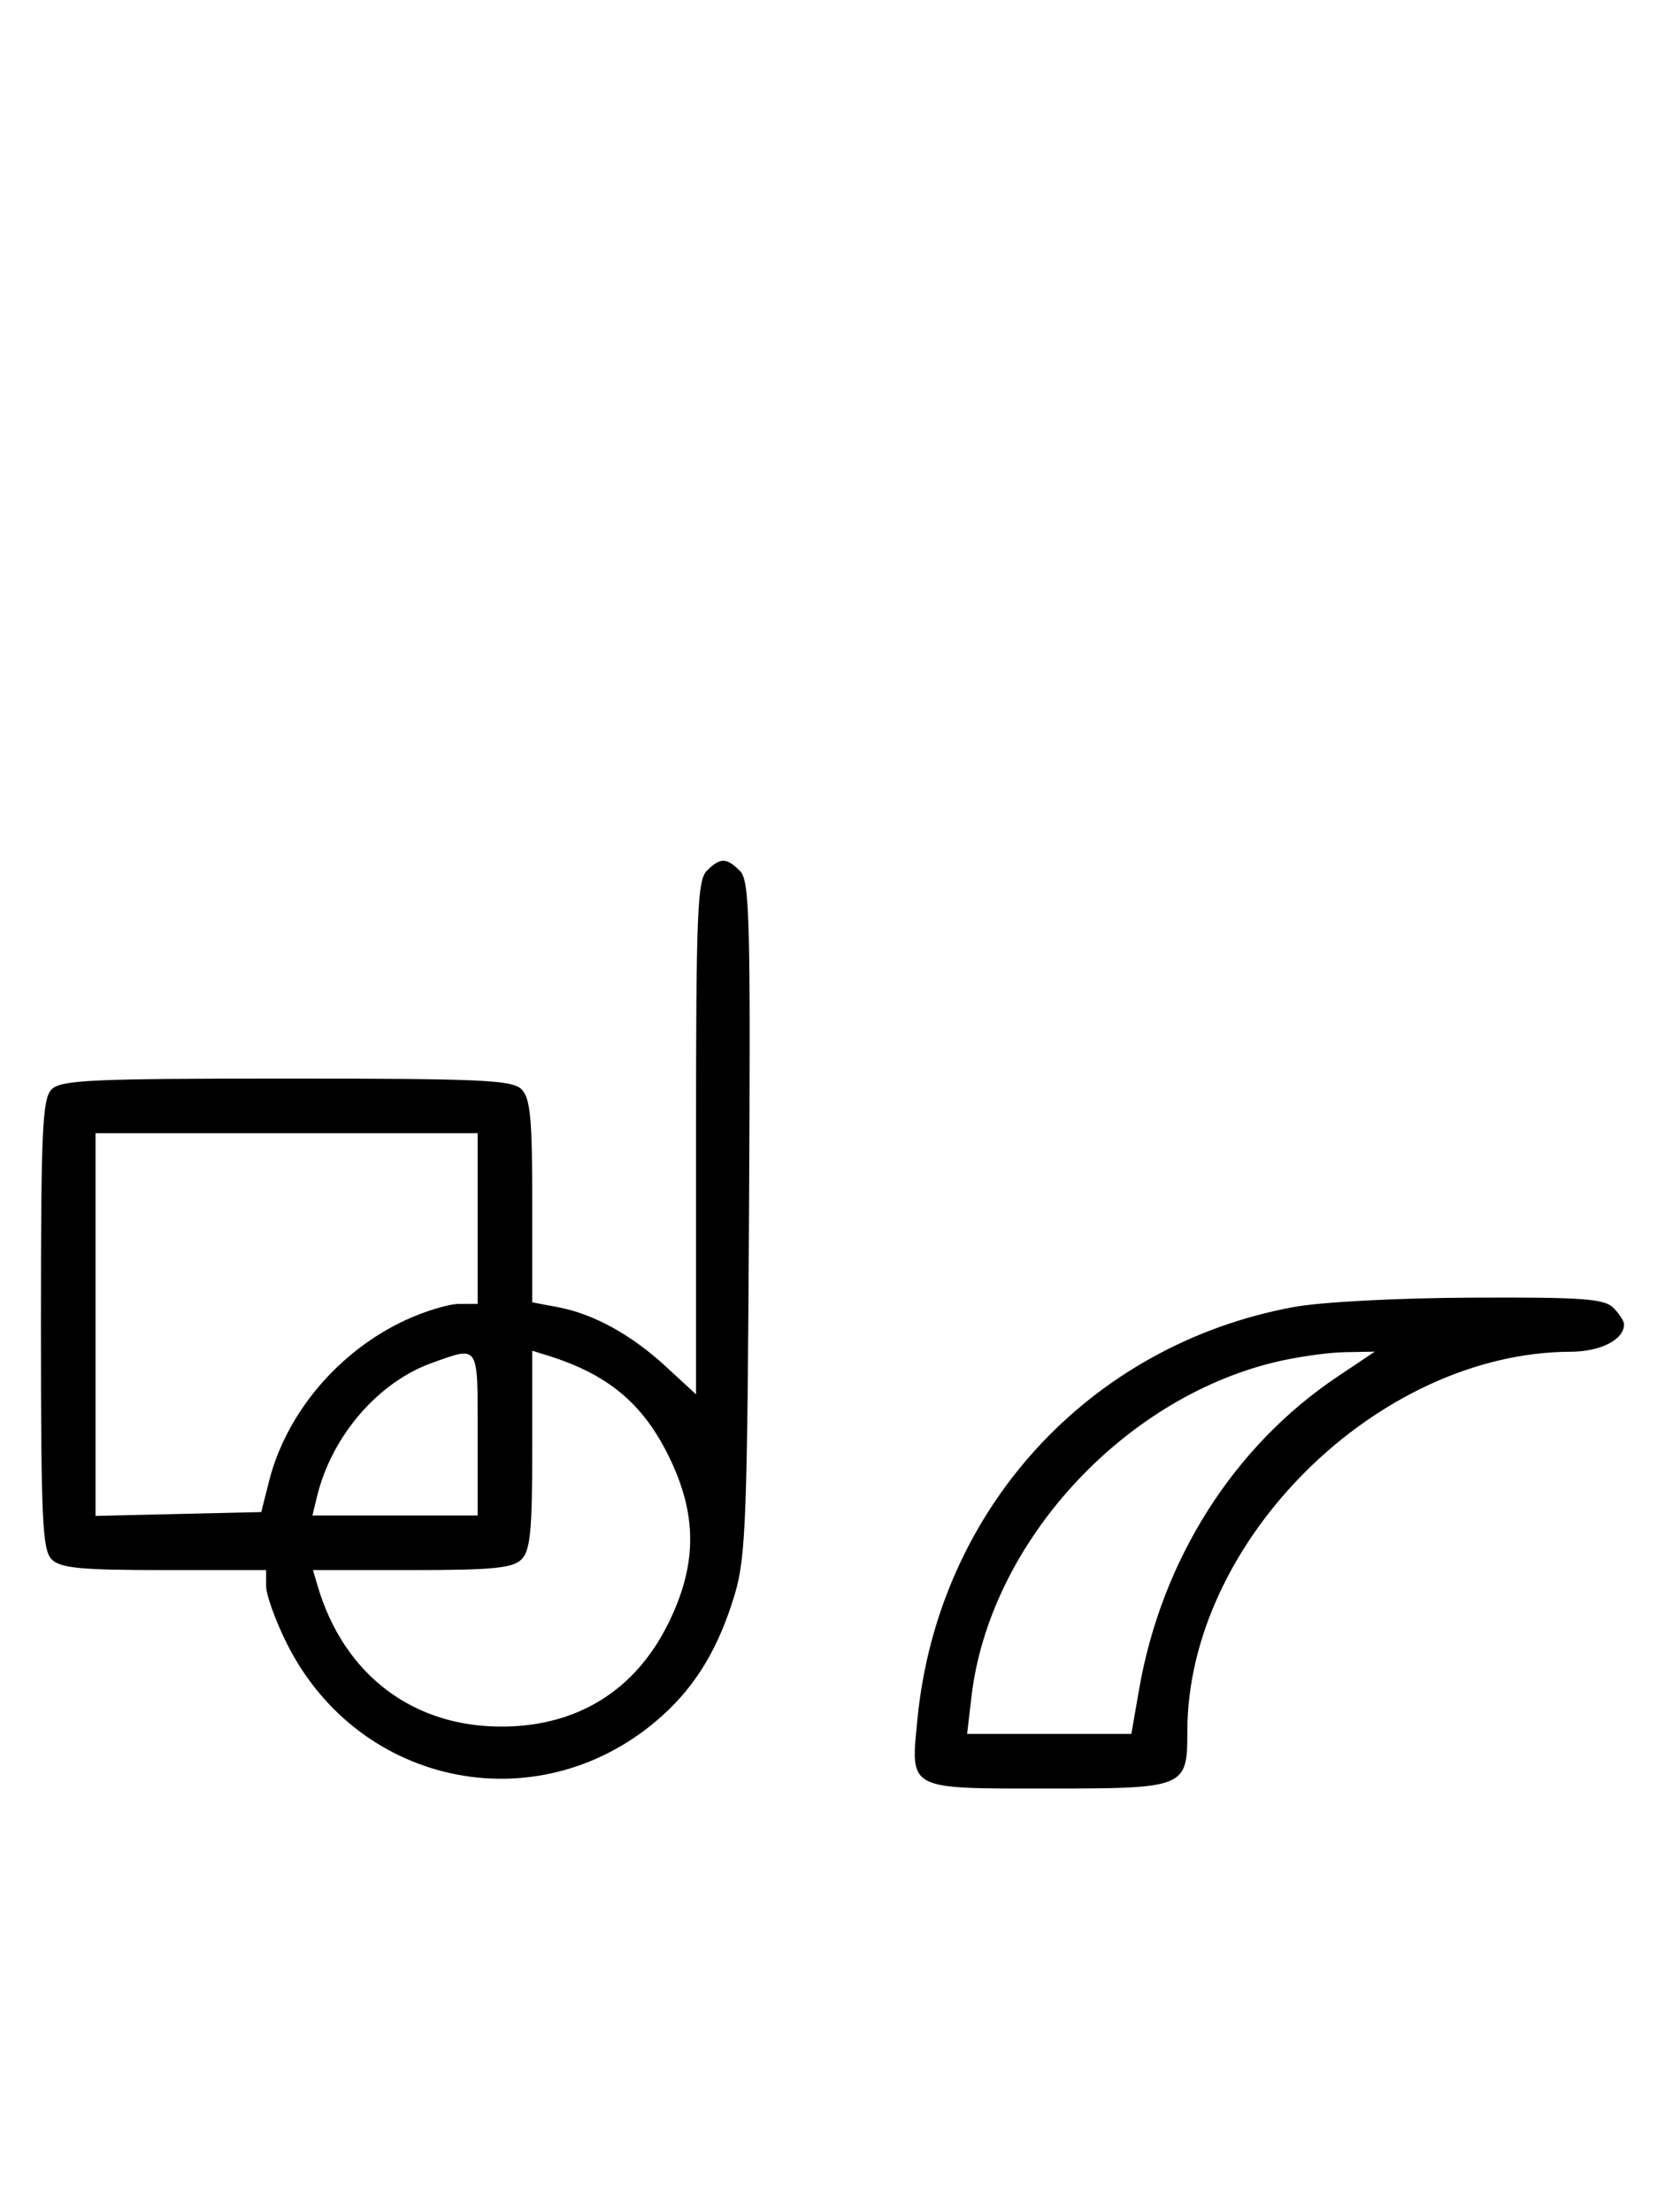 <svg xmlns="http://www.w3.org/2000/svg" width="244" height="324" viewBox="0 0 244 324" version="1.1">
	<path d="M 103.571 127.571 C 102.199 128.944, 102 133.890, 102 166.699 L 102 204.255 97.599 200.198 C 92.503 195.500, 86.962 192.459, 81.703 191.472 L 78 190.777 78 175.960 C 78 163.823, 77.716 160.859, 76.429 159.571 C 75.064 158.207, 70.537 158, 42 158 C 13.463 158, 8.936 158.207, 7.571 159.571 C 6.207 160.936, 6 165.463, 6 194 C 6 222.537, 6.207 227.064, 7.571 228.429 C 8.860 229.717, 11.833 230, 24.071 230 L 39 230 39 232.340 C 39 233.627, 40.362 237.406, 42.027 240.738 C 52.663 262.022, 79.525 267.169, 97.100 251.290 C 102.082 246.790, 105.364 241.277, 107.692 233.500 C 109.296 228.142, 109.517 222.238, 109.762 178.340 C 110.007 134.505, 109.864 129.007, 108.447 127.590 C 106.455 125.597, 105.549 125.594, 103.571 127.571 M 14 194.031 L 14 222.062 26.141 221.781 L 38.282 221.500 39.441 216.929 C 41.961 206.990, 49.620 197.948, 59.360 193.413 C 62.187 192.096, 65.737 191.015, 67.250 191.010 L 70 191 70 178.500 L 70 166 42 166 L 14 166 14 194.031 M 189.500 191.480 C 159.507 197.049, 137.467 221.196, 134.452 251.789 C 133.417 262.294, 132.867 262, 153.551 262 C 173.745 262, 174 261.896, 174 253.639 C 174 225.753, 201.925 198.104, 230.179 198.015 C 234.567 198.001, 238 196.239, 238 194 C 238 193.529, 237.293 192.436, 236.429 191.571 C 235.102 190.245, 231.863 190.014, 215.679 190.090 C 204.615 190.142, 193.538 190.730, 189.500 191.480 M 63.385 199.617 C 55.428 202.439, 48.611 210.342, 46.450 219.250 L 45.783 222 57.892 222 L 70 222 70 210 C 70 196.784, 70.253 197.181, 63.385 199.617 M 78 212.361 C 78 224.206, 77.713 227.145, 76.429 228.429 C 75.145 229.713, 72.206 230, 60.361 230 L 45.865 230 46.525 232.250 C 50.375 245.376, 60.621 253.106, 73.928 252.924 C 84.743 252.776, 93.056 247.578, 97.864 237.957 C 102.232 229.214, 102.238 221.797, 97.883 213.081 C 94.088 205.487, 88.986 201.288, 80.250 198.566 L 78 197.865 78 212.361 M 186.788 199.551 C 164.263 205.013, 144.985 226.257, 142.371 248.499 L 141.725 254 153.760 254 L 165.795 254 166.938 247.432 C 170.238 228.487, 180.803 211.844, 195.987 201.675 L 201.473 198 196.987 198.083 C 194.519 198.129, 189.930 198.790, 186.788 199.551 " stroke="none" fill="black" fill-rule="evenodd"/>
</svg>